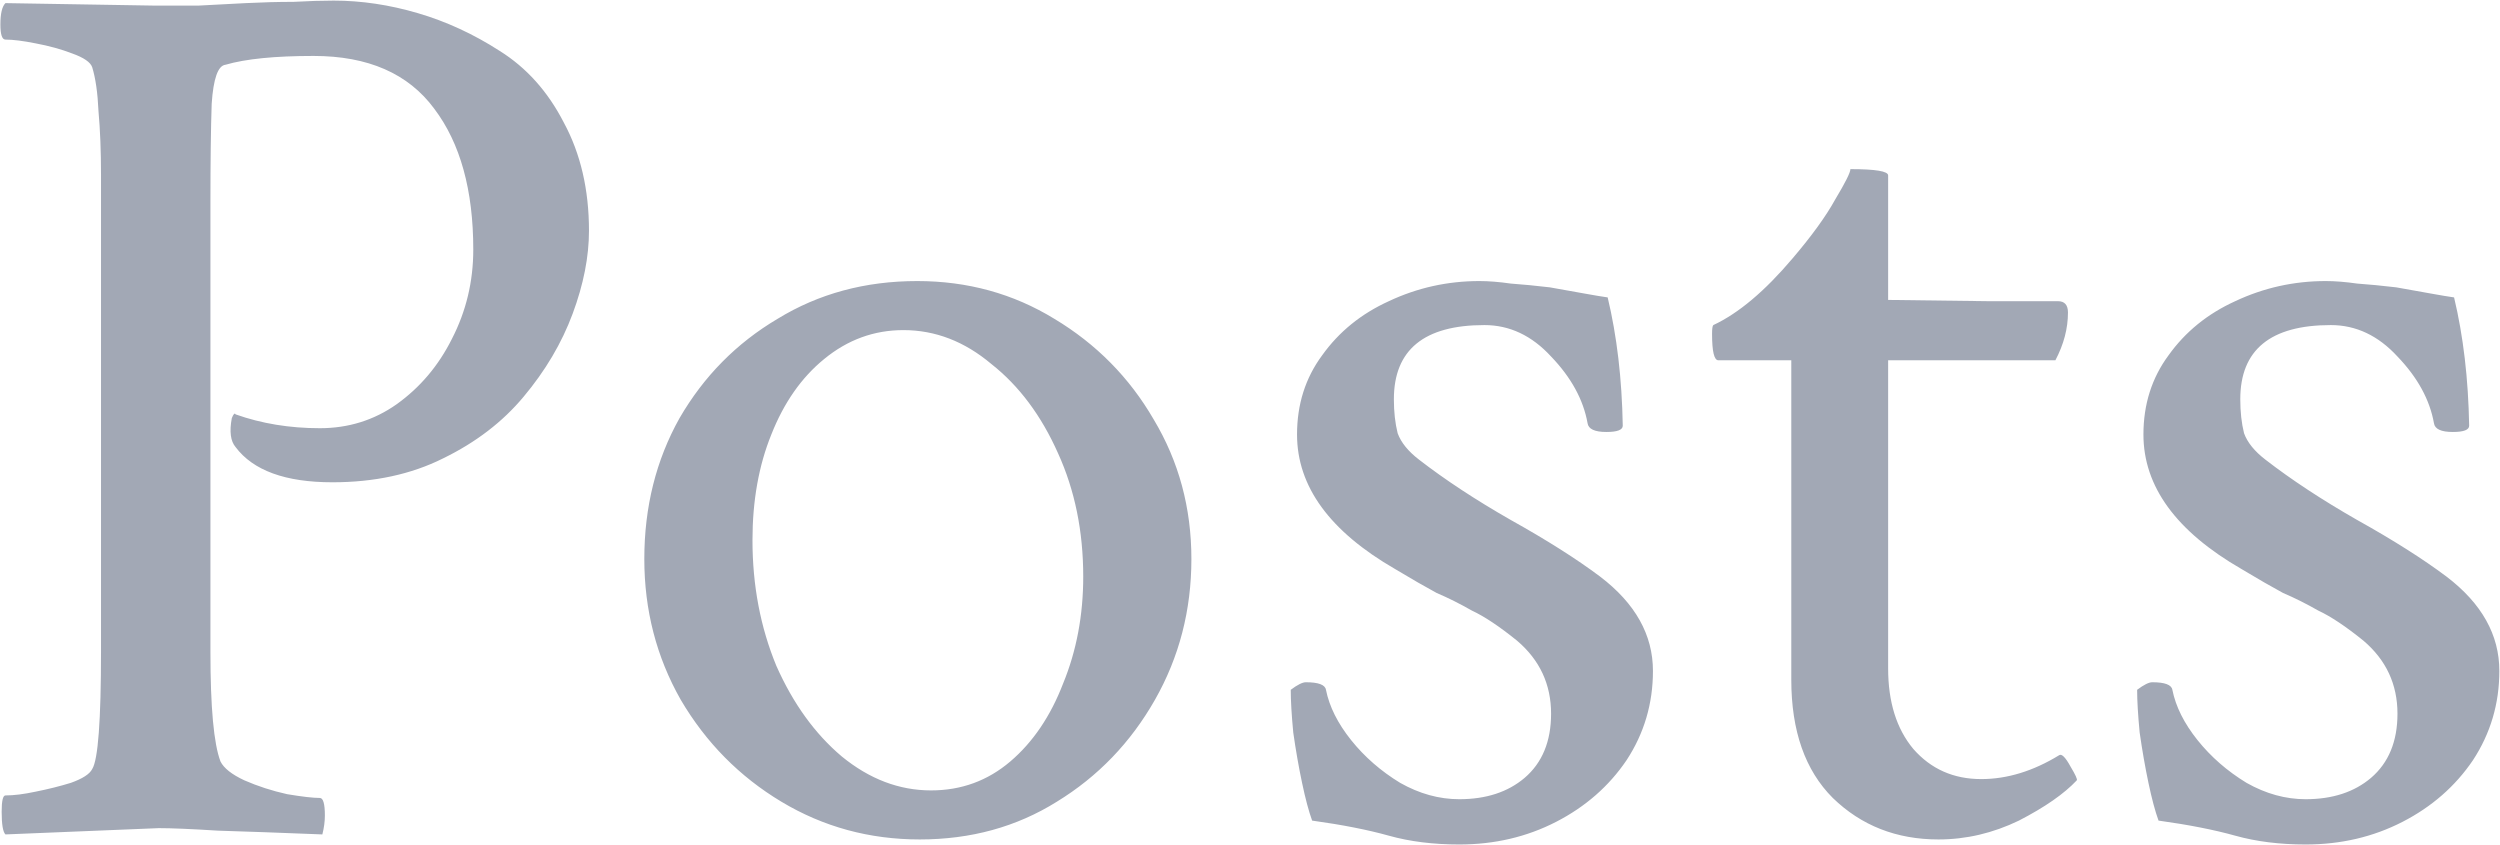 <svg class="svg-title" width="100%" height="50%" viewBox="0 0 1553 525" fill="none" xmlns="http://www.w3.org/2000/svg">
<path d="M3.375 518.344C1.812 516.781 1.031 512.094 1.031 504.281C1.031 497.51 1.812 494.125 3.375 494.125C8.583 494.125 14.833 493.344 22.125 491.781C29.938 490.219 37.229 488.396 44 486.312C51.292 483.708 55.719 480.844 57.281 477.719C60.927 471.99 62.75 447.51 62.75 404.281V108.969C62.75 93.865 62.229 80.583 61.188 69.125C60.667 57.667 59.365 48.552 57.281 41.781C56.24 38.656 52.073 35.792 44.781 33.188C38.01 30.583 30.458 28.5 22.125 26.938C14.312 25.375 8.062 24.594 3.375 24.594C1.292 24.594 0.25 21.469 0.25 15.219C0.25 8.448 1.292 4.021 3.375 1.938L97.125 3.5C104.938 3.5 113.531 3.5 122.906 3.5C132.281 2.979 142.177 2.458 152.594 1.938C163.01 1.417 172.906 1.156 182.281 1.156C191.656 0.635 199.99 0.375 207.281 0.375C224.469 0.375 241.917 2.979 259.625 8.188C277.333 13.396 294.26 21.208 310.406 31.625C327.073 42.042 340.354 56.885 350.25 76.156C360.667 95.427 365.875 117.823 365.875 143.344C365.875 159.49 362.49 176.677 355.719 194.906C348.948 213.135 338.792 230.323 325.25 246.469C312.229 262.094 295.562 274.854 275.25 284.75C255.458 294.646 232.542 299.594 206.5 299.594C177.333 299.594 157.281 292.302 146.344 277.719C143.219 274.073 142.438 268.083 144 259.75C145.042 257.146 145.823 256.365 146.344 257.406C162.49 263.135 179.938 266 198.688 266C216.396 266 232.281 261.052 246.344 251.156C260.927 240.74 272.385 227.198 280.719 210.531C289.573 193.344 294 174.854 294 155.062C294 118.083 285.927 88.917 269.781 67.562C253.635 45.688 228.635 34.75 194.781 34.75C170.823 34.75 152.594 36.573 140.094 40.219C135.406 40.74 132.542 48.812 131.5 64.438C130.979 80.062 130.719 100.635 130.719 126.156V405.062C130.719 439.438 132.802 462.094 136.969 473.031C139.052 477.198 144 481.104 151.812 484.75C160.146 488.396 169 491.26 178.375 493.344C187.75 494.906 194.521 495.688 198.688 495.688C200.771 495.688 201.812 499.333 201.812 506.625C201.812 510.271 201.292 514.177 200.25 518.344C174.208 517.302 152.594 516.521 135.406 516C118.74 514.958 106.5 514.438 98.688 514.438L3.375 518.344ZM571.344 521.469C540.094 521.469 511.448 513.656 485.406 498.031C459.365 482.406 438.531 461.312 422.906 434.75C407.802 408.188 400.25 379.021 400.25 347.25C400.25 314.958 407.542 285.792 422.125 259.75C437.229 233.708 457.542 213.135 483.062 198.031C508.583 182.406 537.49 174.594 569.781 174.594C601.031 174.594 629.417 182.406 654.938 198.031C680.979 213.656 701.552 234.49 716.656 260.531C732.281 286.573 740.094 315.479 740.094 347.25C740.094 379.021 732.542 408.188 717.438 434.75C702.333 461.312 682.021 482.406 656.5 498.031C631.5 513.656 603.115 521.469 571.344 521.469ZM578.375 491C597.125 491 613.531 485.01 627.594 473.031C641.656 461.052 652.594 444.906 660.406 424.594C668.74 404.281 672.906 382.146 672.906 358.188C672.906 330.062 667.698 304.542 657.281 281.625C646.865 258.188 633.062 239.698 615.875 226.156C599.208 212.094 580.979 205.062 561.188 205.062C542.958 205.062 526.552 211.052 511.969 223.031C497.906 234.49 486.969 250.115 479.156 269.906C471.344 289.177 467.438 311.052 467.438 335.531C467.438 363.656 472.385 389.698 482.281 413.656C492.698 437.094 506.24 455.844 522.906 469.906C540.094 483.969 558.583 491 578.375 491ZM906.5 524.594C890.354 524.594 875.771 522.771 862.75 519.125C849.729 515.479 833.844 512.354 815.094 509.75C813.01 504.021 810.927 496.208 808.844 486.312C806.76 476.417 804.938 466 803.375 455.062C802.333 444.125 801.812 435.271 801.812 428.5C805.979 425.375 809.104 423.812 811.188 423.812C819 423.812 823.167 425.375 823.688 428.5C825.771 438.917 830.979 449.333 839.312 459.75C847.646 470.167 857.802 479.021 869.781 486.312C881.76 493.083 894 496.469 906.5 496.469C923.167 496.469 936.708 492.042 947.125 483.188C958.062 473.812 963.531 460.531 963.531 443.344C963.531 425.115 956.5 410.01 942.438 398.031C931.5 389.177 922.125 382.927 914.312 379.281C907.021 375.115 899.729 371.469 892.438 368.344C885.667 364.698 877.073 359.75 866.656 353.5C826.031 330.062 805.719 302.198 805.719 269.906C805.719 251.156 810.927 234.75 821.344 220.688C831.76 206.104 845.562 194.906 862.75 187.094C880.458 178.76 899.208 174.594 919 174.594C924.729 174.594 931.24 175.115 938.531 176.156C945.823 176.677 953.896 177.458 962.75 178.5C971.604 180.062 978.896 181.365 984.625 182.406C990.354 183.448 995.042 184.229 998.688 184.75C1004.42 208.708 1007.54 235.271 1008.06 264.438C1008.06 267.042 1004.68 268.344 997.906 268.344C990.615 268.344 986.708 266.521 986.188 262.875C983.583 248.292 976.031 234.49 963.531 221.469C951.552 208.448 937.75 201.938 922.125 201.938C884.625 201.938 865.875 217.302 865.875 248.031C865.875 255.844 866.656 262.875 868.219 269.125C870.302 274.854 874.729 280.323 881.5 285.531C897.646 298.031 916.656 310.531 938.531 323.031C960.927 335.531 979.417 347.25 994 358.188C1015.88 374.854 1026.81 394.385 1026.81 416.781C1026.81 437.094 1021.34 455.583 1010.41 472.25C999.469 488.396 984.885 501.156 966.656 510.531C948.427 519.906 928.375 524.594 906.5 524.594ZM1204.16 521.469C1178.11 521.469 1156.24 512.875 1138.53 495.688C1121.34 478.5 1112.75 454.021 1112.75 422.25V223.812H1067.44C1064.83 223.812 1063.53 218.344 1063.53 207.406C1063.53 204.281 1063.79 202.458 1064.31 201.938C1079.94 194.646 1096.34 180.844 1113.53 160.531C1125.51 146.469 1134.36 134.229 1140.09 123.812C1146.34 113.396 1149.47 107.146 1149.47 105.062C1165.09 105.062 1172.91 106.365 1172.91 108.969V186.312L1234.62 187.094H1278.38C1282.54 187.094 1284.62 189.438 1284.62 194.125C1284.62 204.021 1282.02 213.917 1276.81 223.812H1172.91V415.219C1172.91 436.052 1178.11 452.719 1188.53 465.219C1199.47 477.719 1213.53 483.969 1230.72 483.969C1246.86 483.969 1263.01 479.021 1279.16 469.125C1280.72 468.083 1283.06 470.427 1286.19 476.156C1289.31 481.365 1290.61 484.229 1290.09 484.75C1282.28 493.083 1270.3 501.417 1254.16 509.75C1238.01 517.562 1221.34 521.469 1204.16 521.469ZM1432.28 524.594C1416.14 524.594 1401.55 522.771 1388.53 519.125C1375.51 515.479 1359.62 512.354 1340.88 509.75C1338.79 504.021 1336.71 496.208 1334.62 486.312C1332.54 476.417 1330.72 466 1329.16 455.062C1328.11 444.125 1327.59 435.271 1327.59 428.5C1331.76 425.375 1334.89 423.812 1336.97 423.812C1344.78 423.812 1348.95 425.375 1349.47 428.5C1351.55 438.917 1356.76 449.333 1365.09 459.75C1373.43 470.167 1383.58 479.021 1395.56 486.312C1407.54 493.083 1419.78 496.469 1432.28 496.469C1448.95 496.469 1462.49 492.042 1472.91 483.188C1483.84 473.812 1489.31 460.531 1489.31 443.344C1489.31 425.115 1482.28 410.01 1468.22 398.031C1457.28 389.177 1447.91 382.927 1440.09 379.281C1432.8 375.115 1425.51 371.469 1418.22 368.344C1411.45 364.698 1402.85 359.75 1392.44 353.5C1351.81 330.062 1331.5 302.198 1331.5 269.906C1331.5 251.156 1336.71 234.75 1347.12 220.688C1357.54 206.104 1371.34 194.906 1388.53 187.094C1406.24 178.76 1424.99 174.594 1444.78 174.594C1450.51 174.594 1457.02 175.115 1464.31 176.156C1471.6 176.677 1479.68 177.458 1488.53 178.5C1497.39 180.062 1504.68 181.365 1510.41 182.406C1516.14 183.448 1520.82 184.229 1524.47 184.75C1530.2 208.708 1533.32 235.271 1533.84 264.438C1533.84 267.042 1530.46 268.344 1523.69 268.344C1516.4 268.344 1512.49 266.521 1511.97 262.875C1509.36 248.292 1501.81 234.49 1489.31 221.469C1477.33 208.448 1463.53 201.938 1447.91 201.938C1410.41 201.938 1391.66 217.302 1391.66 248.031C1391.66 255.844 1392.44 262.875 1394 269.125C1396.08 274.854 1400.51 280.323 1407.28 285.531C1423.43 298.031 1442.44 310.531 1464.31 323.031C1486.71 335.531 1505.2 347.25 1519.78 358.188C1541.66 374.854 1552.59 394.385 1552.59 416.781C1552.59 437.094 1547.12 455.583 1536.19 472.25C1525.25 488.396 1510.67 501.156 1492.44 510.531C1474.21 519.906 1454.16 524.594 1432.28 524.594Z" fill="#A2A8B5"/>
</svg>
